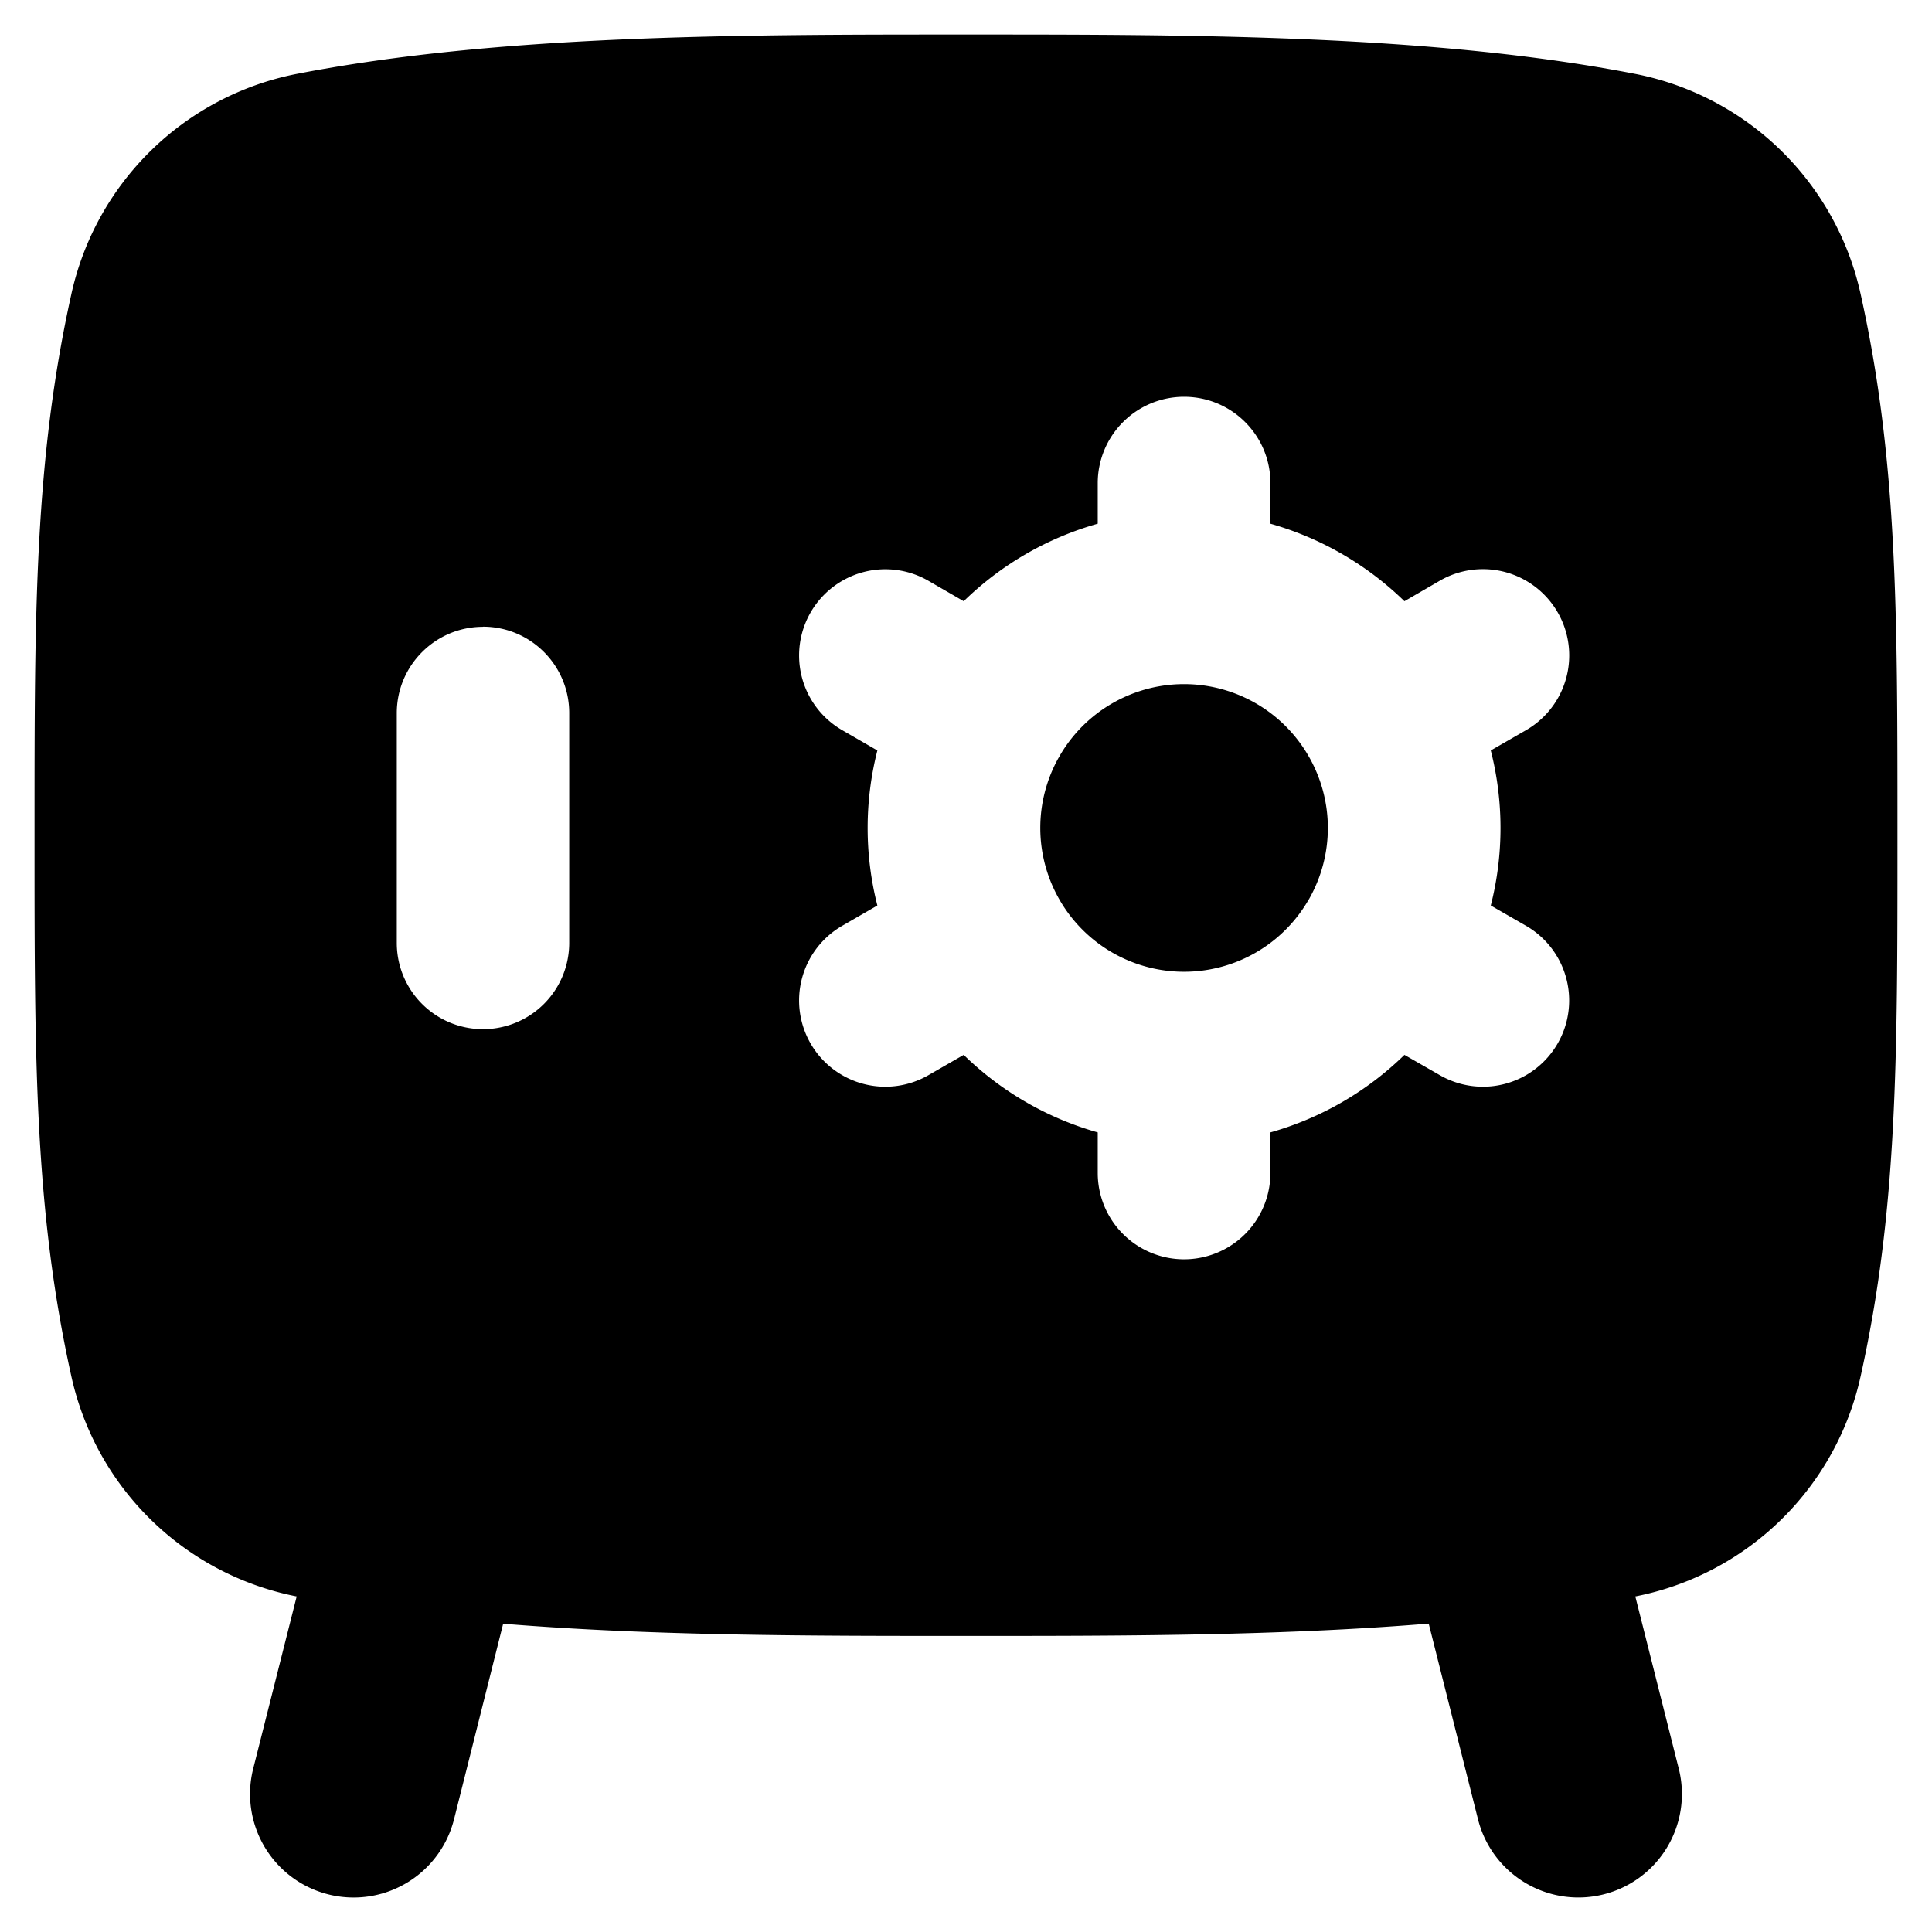 <svg xmlns="http://www.w3.org/2000/svg" width="24" height="24" fill="none" class="text-content-primary size-3xs" viewBox="0 0 16 16"><g clip-path="url(#a)"><path fill="currentColor" fill-rule="evenodd" d="M7.964.286h.072c1.84 0 3.84 0 5.517.328A2.38 2.38 0 0 1 15.41 2.44c.304 1.373.304 2.62.304 4.434v.086c0 1.814 0 3.061-.304 4.433a2.38 2.38 0 0 1-1.857 1.826l-.01.002.36 1.427a.857.857 0 0 1-1.663.418l-.408-1.62c-1.239.102-2.553.102-3.796.102h-.072c-1.243 0-2.558 0-3.797-.101l-.407 1.62a.857.857 0 1 1-1.663-.42l.36-1.426-.01-.002A2.38 2.38 0 0 1 .59 11.394C.286 10.021.286 8.773.286 6.96v-.086c0-1.814 0-3.061.304-4.434A2.38 2.38 0 0 1 2.447.614C4.125.286 6.123.286 7.964.286m1.842 3c.395 0 .715.32.715.714v.337c.423.12.803.343 1.11.642l.293-.17a.714.714 0 1 1 .714 1.238l-.292.168a2.6 2.6 0 0 1 0 1.284l.292.168a.714.714 0 0 1-.714 1.237l-.293-.168a2.6 2.6 0 0 1-1.11.642v.336a.714.714 0 0 1-1.43 0v-.336a2.6 2.6 0 0 1-1.11-.642l-.292.168a.714.714 0 1 1-.714-1.237l.291-.168a2.6 2.6 0 0 1 0-1.284l-.291-.168a.714.714 0 1 1 .714-1.237l.292.169a2.6 2.6 0 0 1 1.11-.642V4a.715.715 0 0 1 .715-.714m-1.039 2.99.008-.014.007-.013a1.19 1.19 0 0 1 2.05.004l.005.009.006.01a1.19 1.19 0 0 1 0 1.17l-.006.01-.006.01a1.19 1.19 0 0 1-2.048.004l-.008-.014-.008-.014a1.19 1.19 0 0 1 0-1.163M4 5.19c.394 0 .714.32.714.715v1.904a.714.714 0 0 1-1.428 0V5.906c0-.395.32-.715.714-.715" clip-rule="evenodd"/></g><defs><clipPath id="a"><path fill="#fff" d="M0 0h16v16H0z"/></clipPath></defs></svg>
